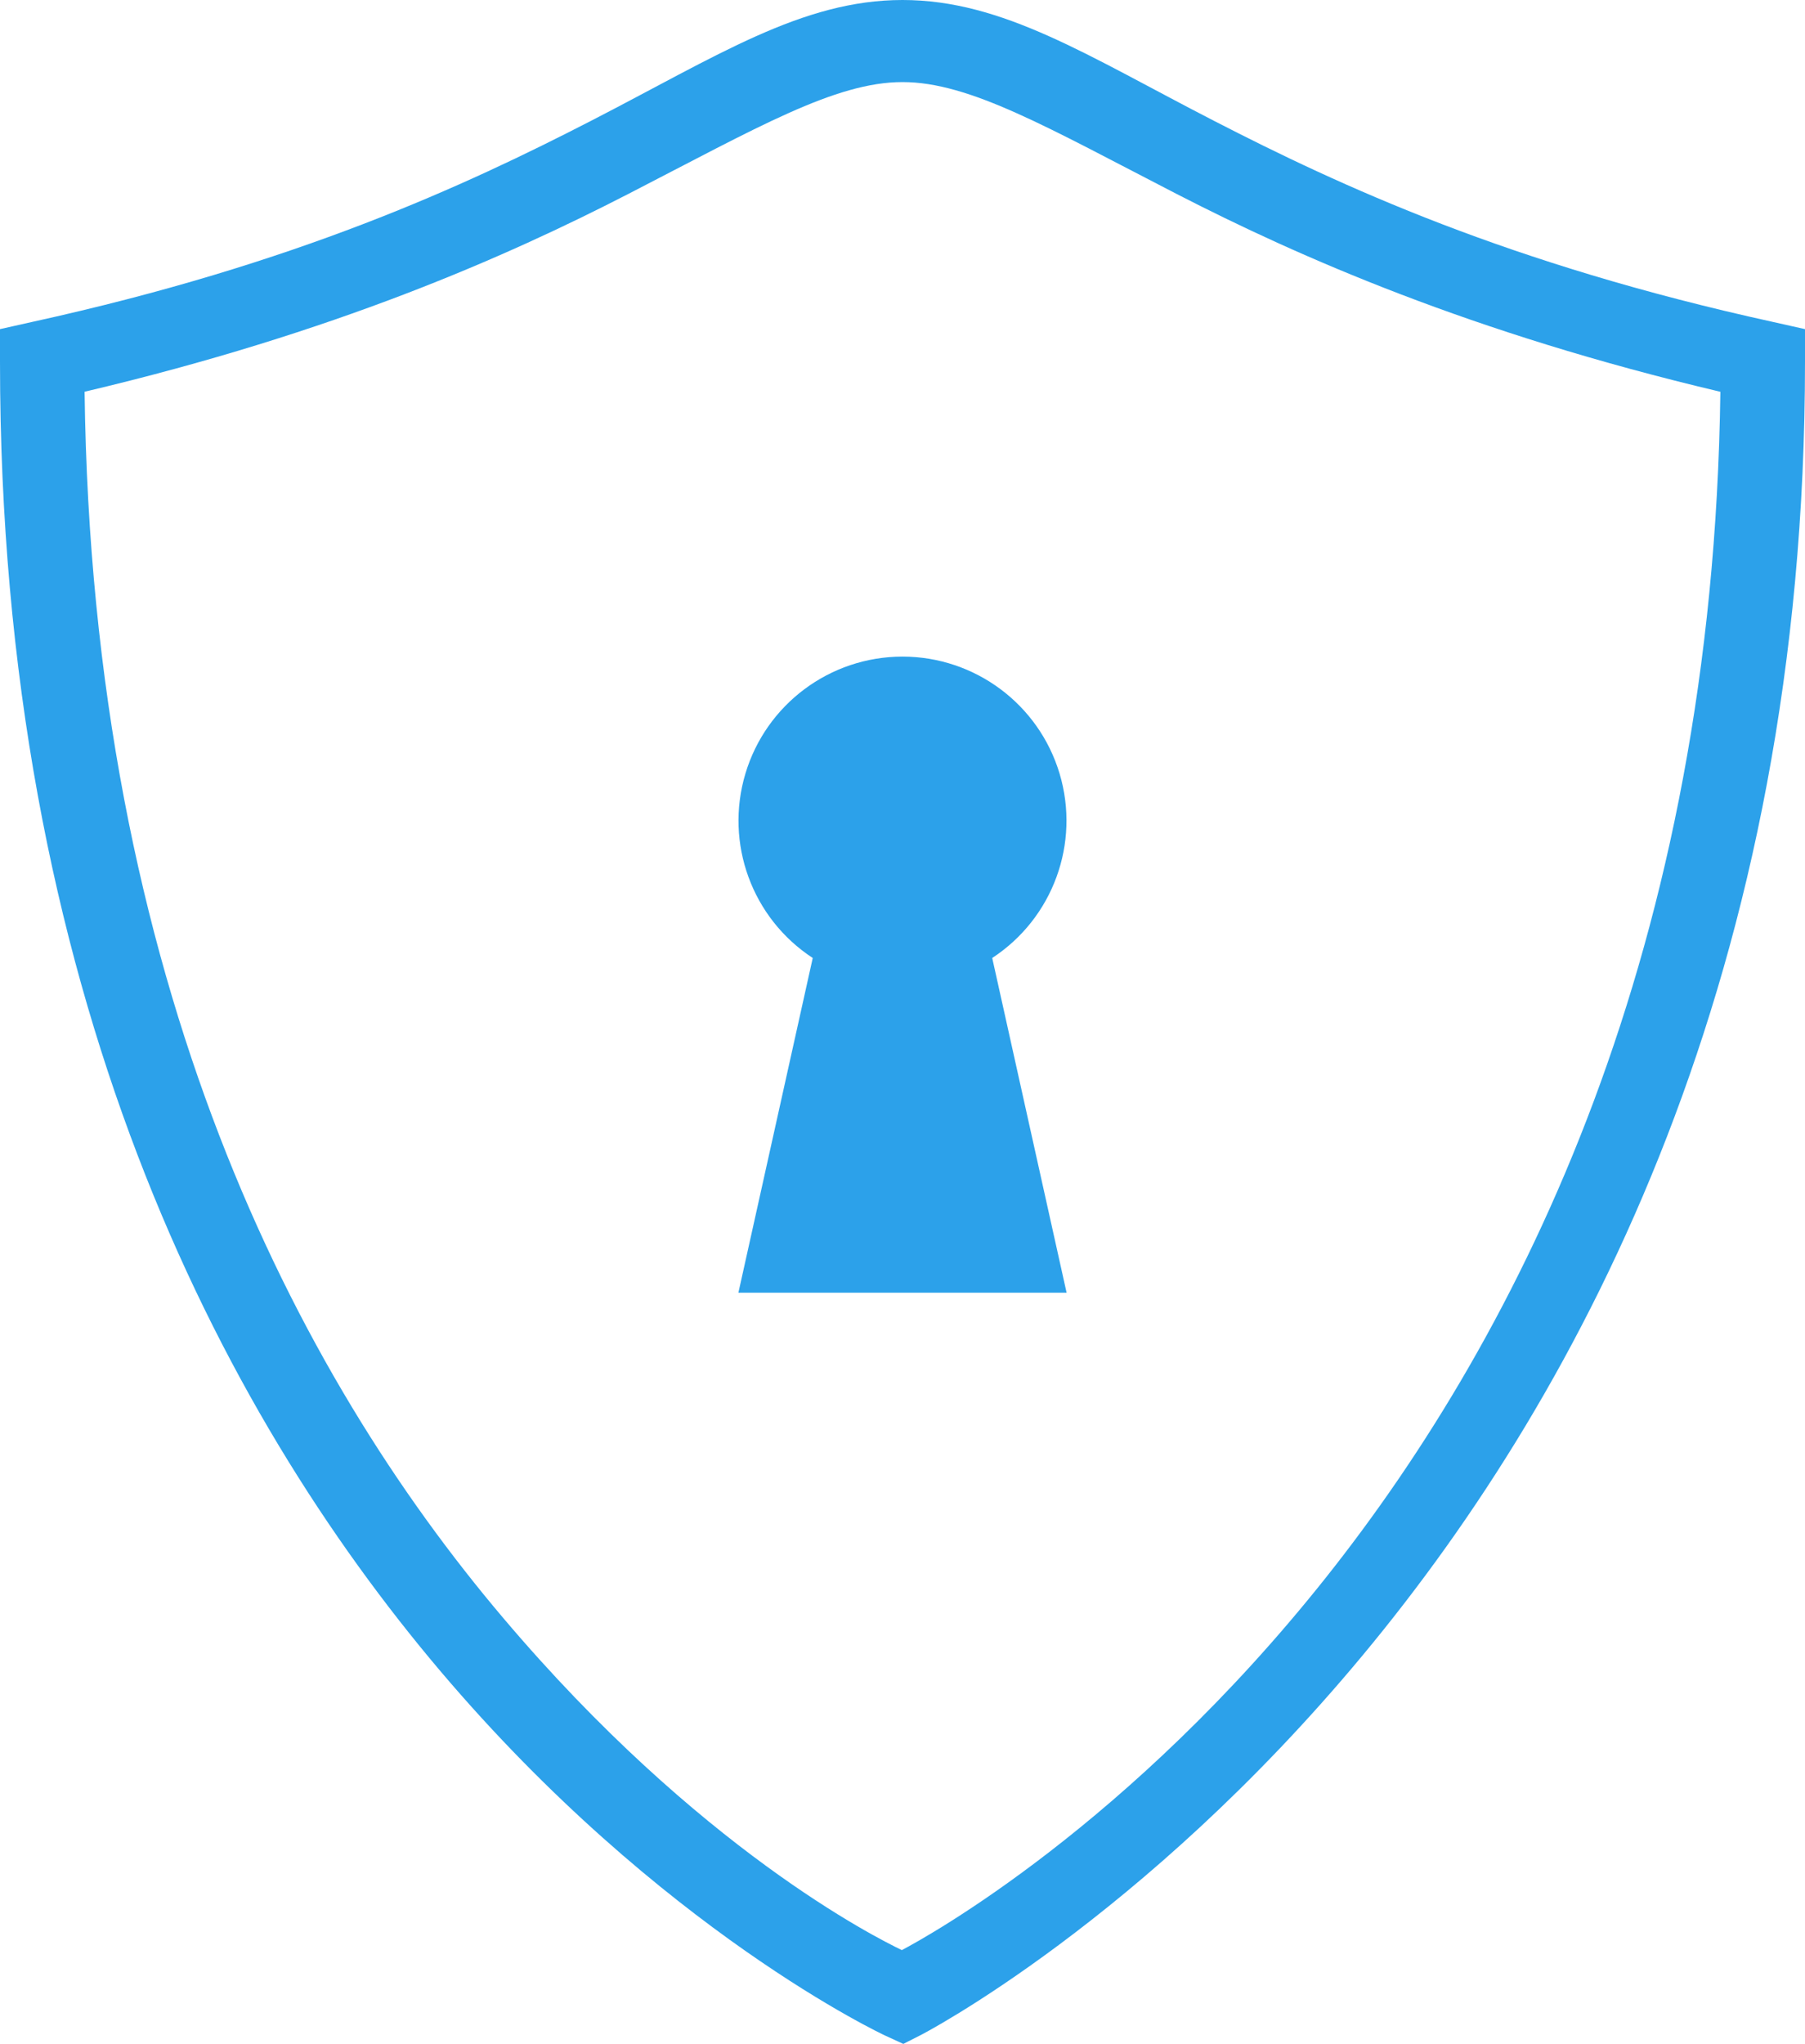 <?xml version="1.0" standalone="no"?><!-- Generator: Gravit.io --><svg xmlns="http://www.w3.org/2000/svg" xmlns:xlink="http://www.w3.org/1999/xlink" style="isolation:isolate" viewBox="187.846 104.473 44 49.806" width="44" height="49.806"><path d=" M 209.846 104.473 C 207.393 104.473 205.323 105.84 202.252 107.418 C 199.178 109 195.065 110.907 188.632 112.317 L 187.846 112.493 L 187.846 113.293 C 187.846 128.618 193.201 138.844 198.58 145.193 C 203.963 151.544 209.424 154.076 209.424 154.076 L 209.866 154.279 L 210.299 154.059 C 210.299 154.059 231.846 142.953 231.846 113.293 L 231.846 112.493 L 231.061 112.317 C 224.627 110.907 220.514 109 217.44 107.418 C 214.37 105.84 212.3 104.473 209.846 104.473 Z  M 209.846 106.473 C 211.491 106.473 213.389 107.583 216.53 109.2 C 219.506 110.73 223.71 112.586 229.783 114.02 C 229.428 141.153 211.123 151.313 209.83 151.993 C 209.205 151.692 204.877 149.528 200.112 143.899 C 195.08 137.965 190.088 128.433 189.908 114.019 C 195.983 112.586 200.186 110.731 203.162 109.199 C 206.303 107.583 208.202 106.473 209.846 106.473 Z  M 209.846 120.473 C 208.078 120.474 206.52 121.635 206.015 123.33 C 205.51 125.025 206.178 126.85 207.658 127.817 L 205.846 135.973 L 213.846 135.973 L 212.033 127.817 C 213.513 126.85 214.181 125.025 213.677 123.33 C 213.172 121.636 211.614 120.474 209.846 120.473 Z " fill="rgb(44,161,234)"/></svg>